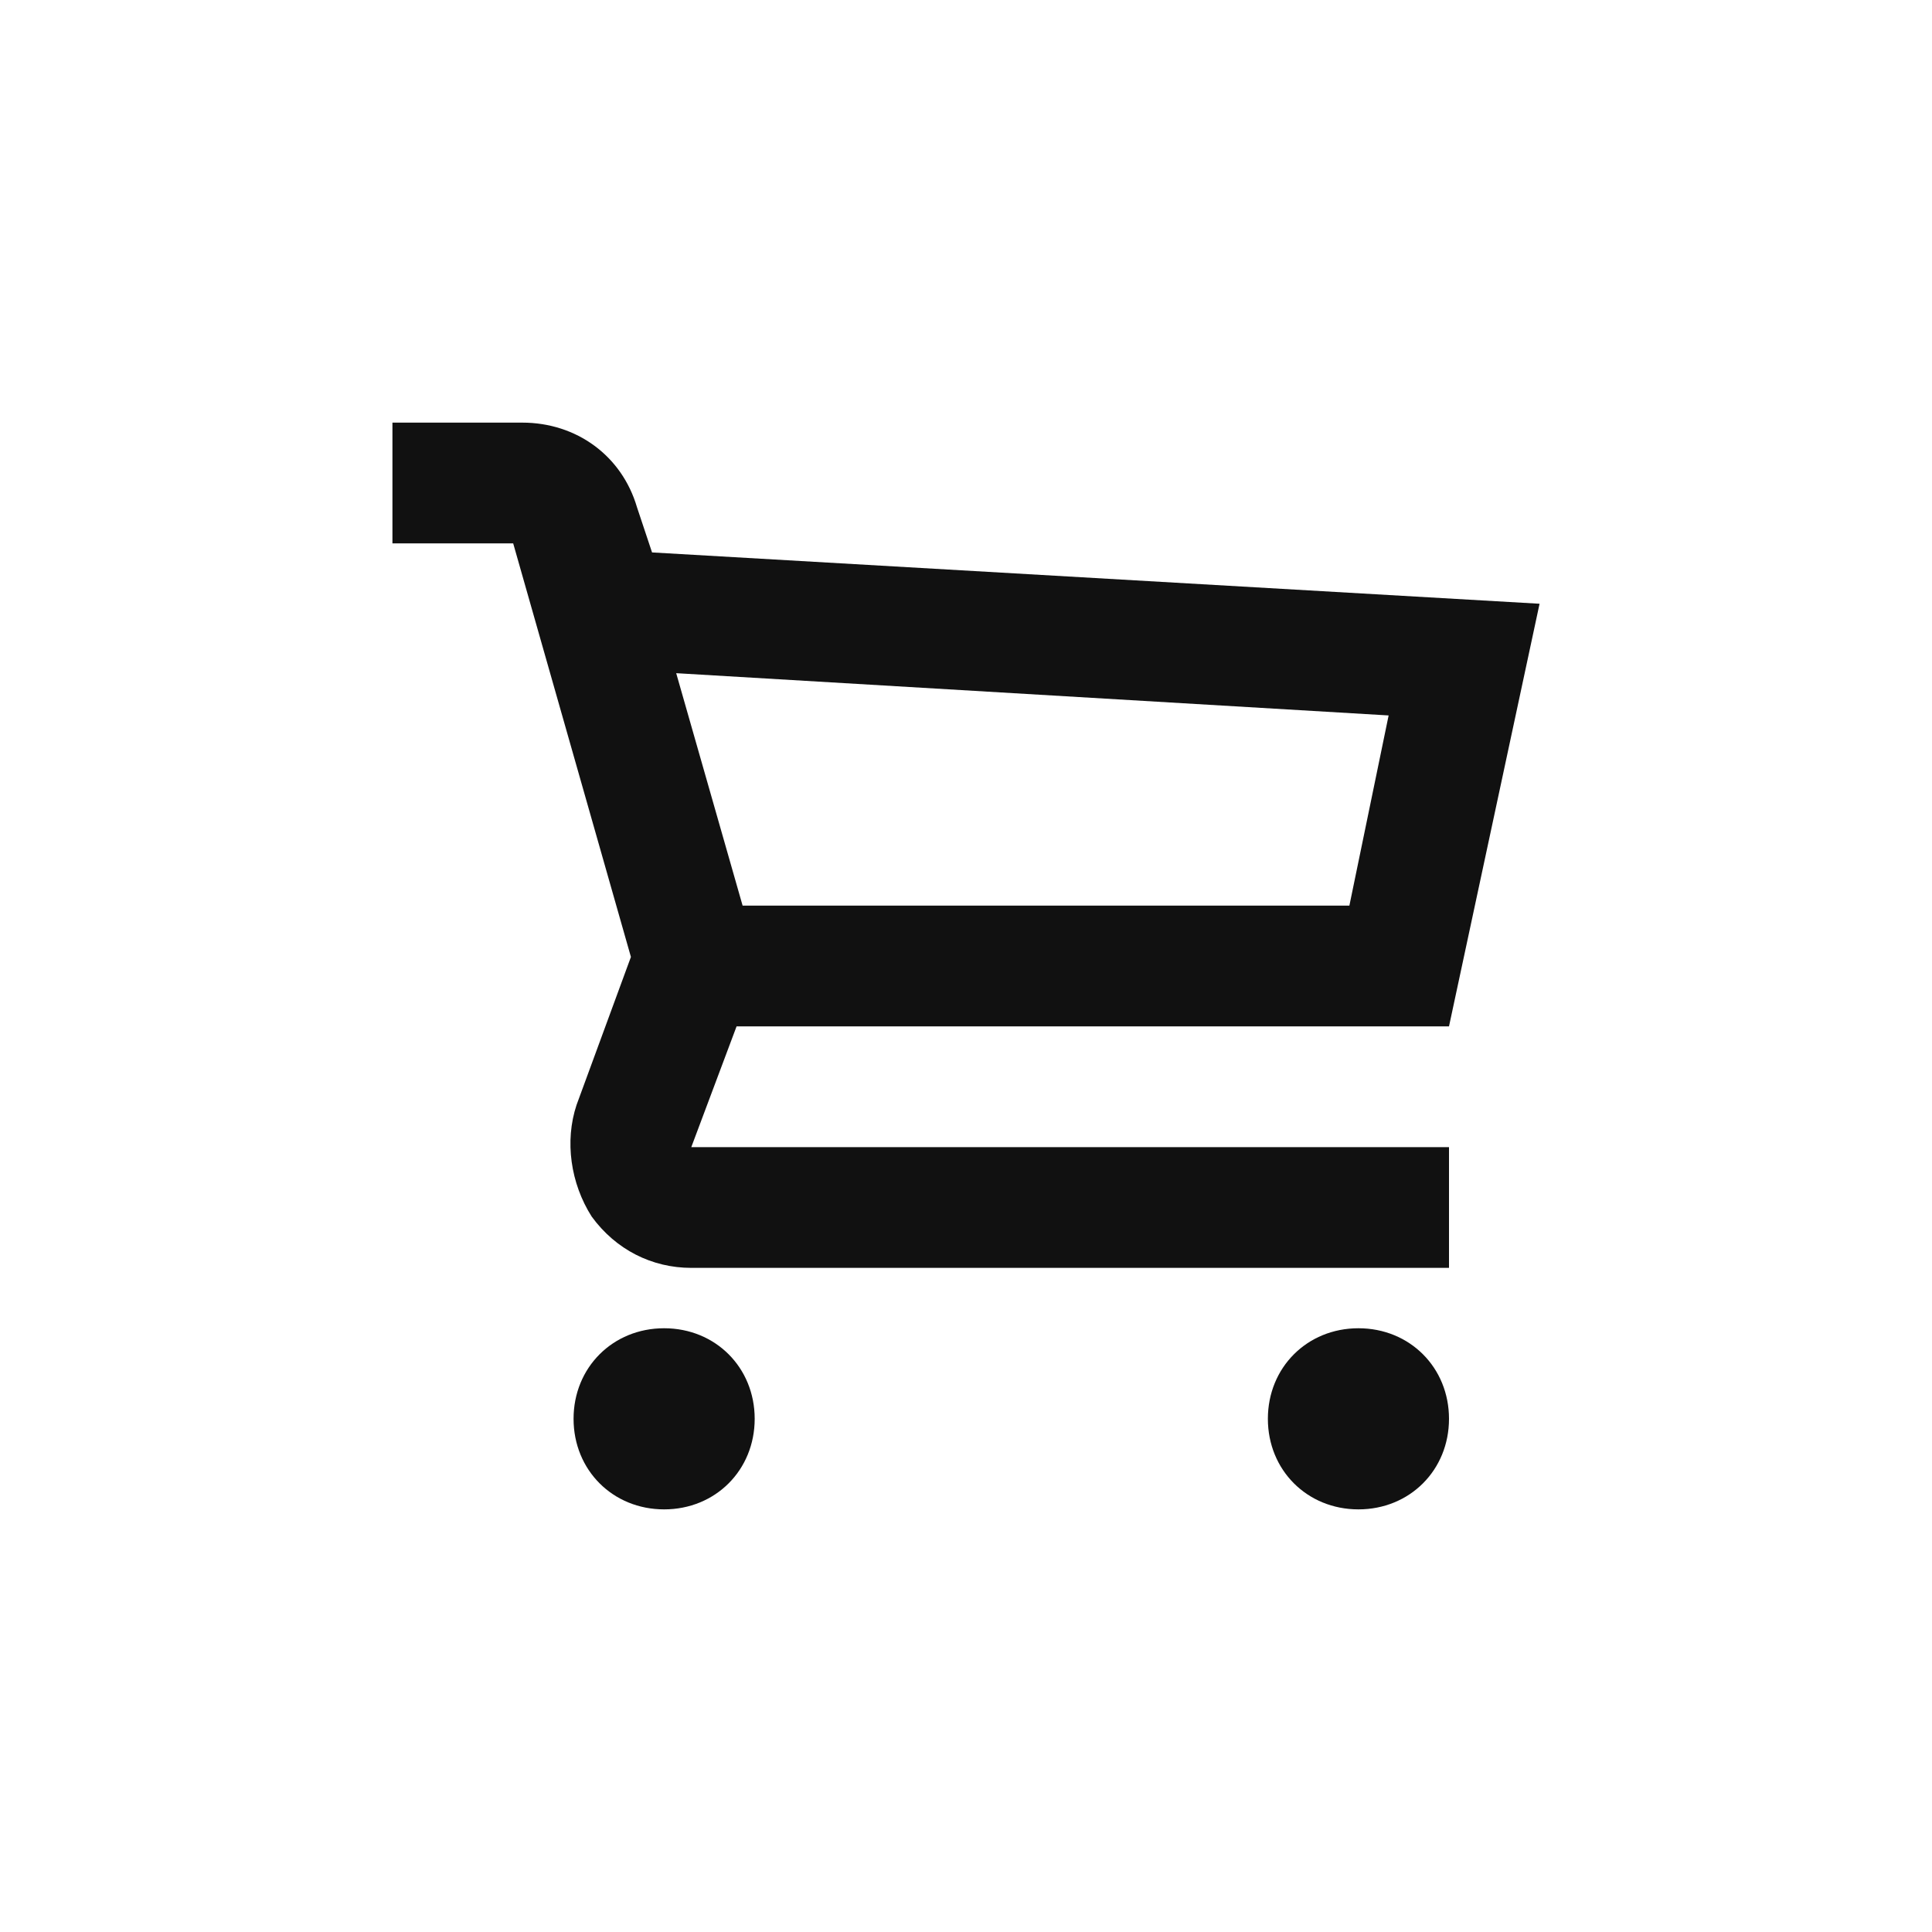 <?xml version="1.0" encoding="utf-8"?>
<!-- Generator: Adobe Illustrator 21.1.0, SVG Export Plug-In . SVG Version: 6.00 Build 0)  -->
<svg version="1.1" id="Layer_1" xmlns="http://www.w3.org/2000/svg" xmlns:xlink="http://www.w3.org/1999/xlink" x="0px" y="0px"
	 viewBox="0 0 64 64" style="enable-background:new 0 0 64 64;" xml:space="preserve">
<style type="text/css">
	.st0{fill:#111111;}
	.st1{fill:none;}
</style>
<g>
	<path class="st0" d="M25,47c0,1.7-1.3,3-3,3s-3-1.3-3-3s1.3-3,3-3S25,45.3,25,47z M45,44c-1.7,0-3,1.3-3,3s1.3,3,3,3s3-1.3,3-3
		S46.7,44,45,44z M24.4,34l-1.5,4L48,38v4H22.9c-1.3,0-2.5-0.6-3.3-1.7c-0.7-1.1-0.9-2.5-0.5-3.7l1.8-4.9L17,18l-4,0v-4h4.3
		c1.8,0,3.3,1.1,3.8,2.8l0.5,1.5L51,20l-3,14H24.4z M22.4,22.3l2.2,7.7h20.1l1.3-6.3L22.4,22.3z"/>
	<rect class="st1" width="64" height="64"/>
</g>
</svg>
